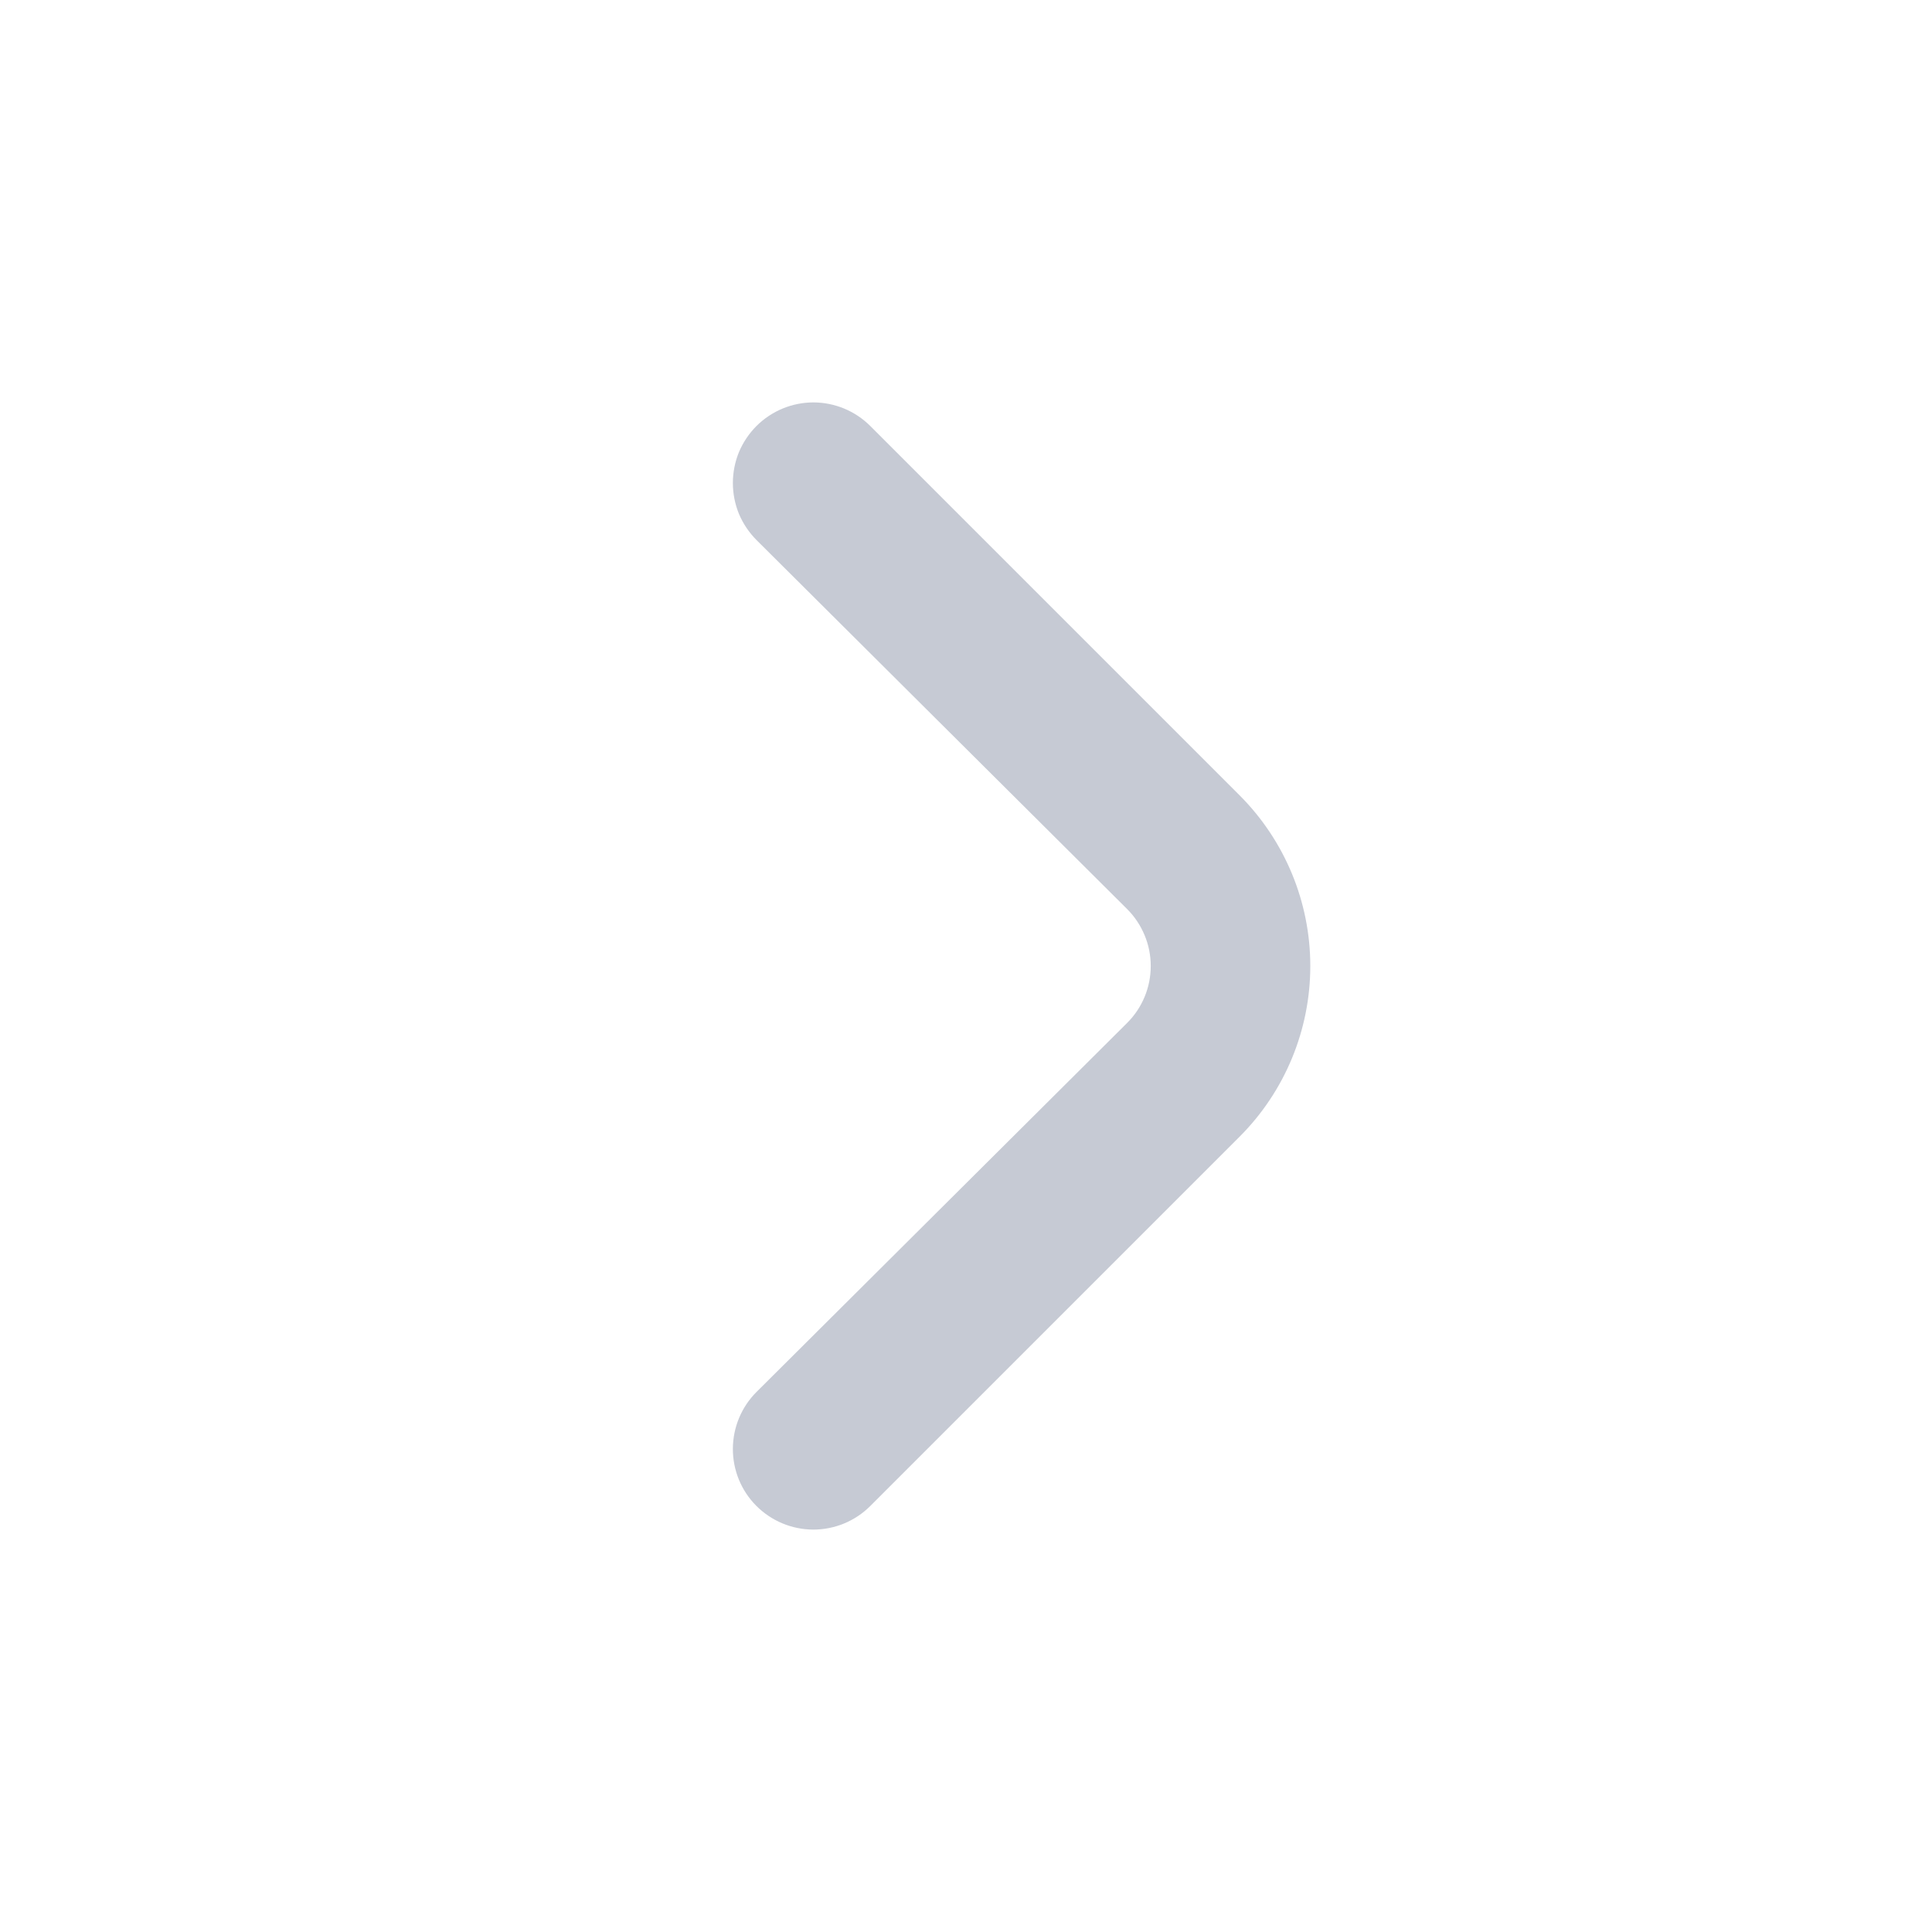 <svg width="24" height="24" viewBox="0 0 24 24" fill="none" xmlns="http://www.w3.org/2000/svg">
<path d="M15.399 9.88L10.809 5.29C10.622 5.104 10.368 4.999 10.104 4.999C9.84 4.999 9.587 5.104 9.399 5.29C9.306 5.383 9.231 5.494 9.18 5.615C9.13 5.737 9.104 5.868 9.104 6C9.104 6.132 9.13 6.263 9.18 6.385C9.231 6.506 9.306 6.617 9.399 6.71L13.999 11.29C14.093 11.383 14.167 11.494 14.218 11.616C14.269 11.737 14.295 11.868 14.295 12C14.295 12.132 14.269 12.263 14.218 12.385C14.167 12.507 14.093 12.617 13.999 12.71L9.399 17.29C9.211 17.477 9.105 17.731 9.104 17.997C9.103 18.262 9.207 18.517 9.394 18.705C9.581 18.893 9.835 19 10.101 19.001C10.366 19.002 10.621 18.897 10.809 18.71L15.399 14.12C15.961 13.558 16.277 12.795 16.277 12C16.277 11.205 15.961 10.443 15.399 9.88Z" fill="#C6CAD4"/>
</svg>

